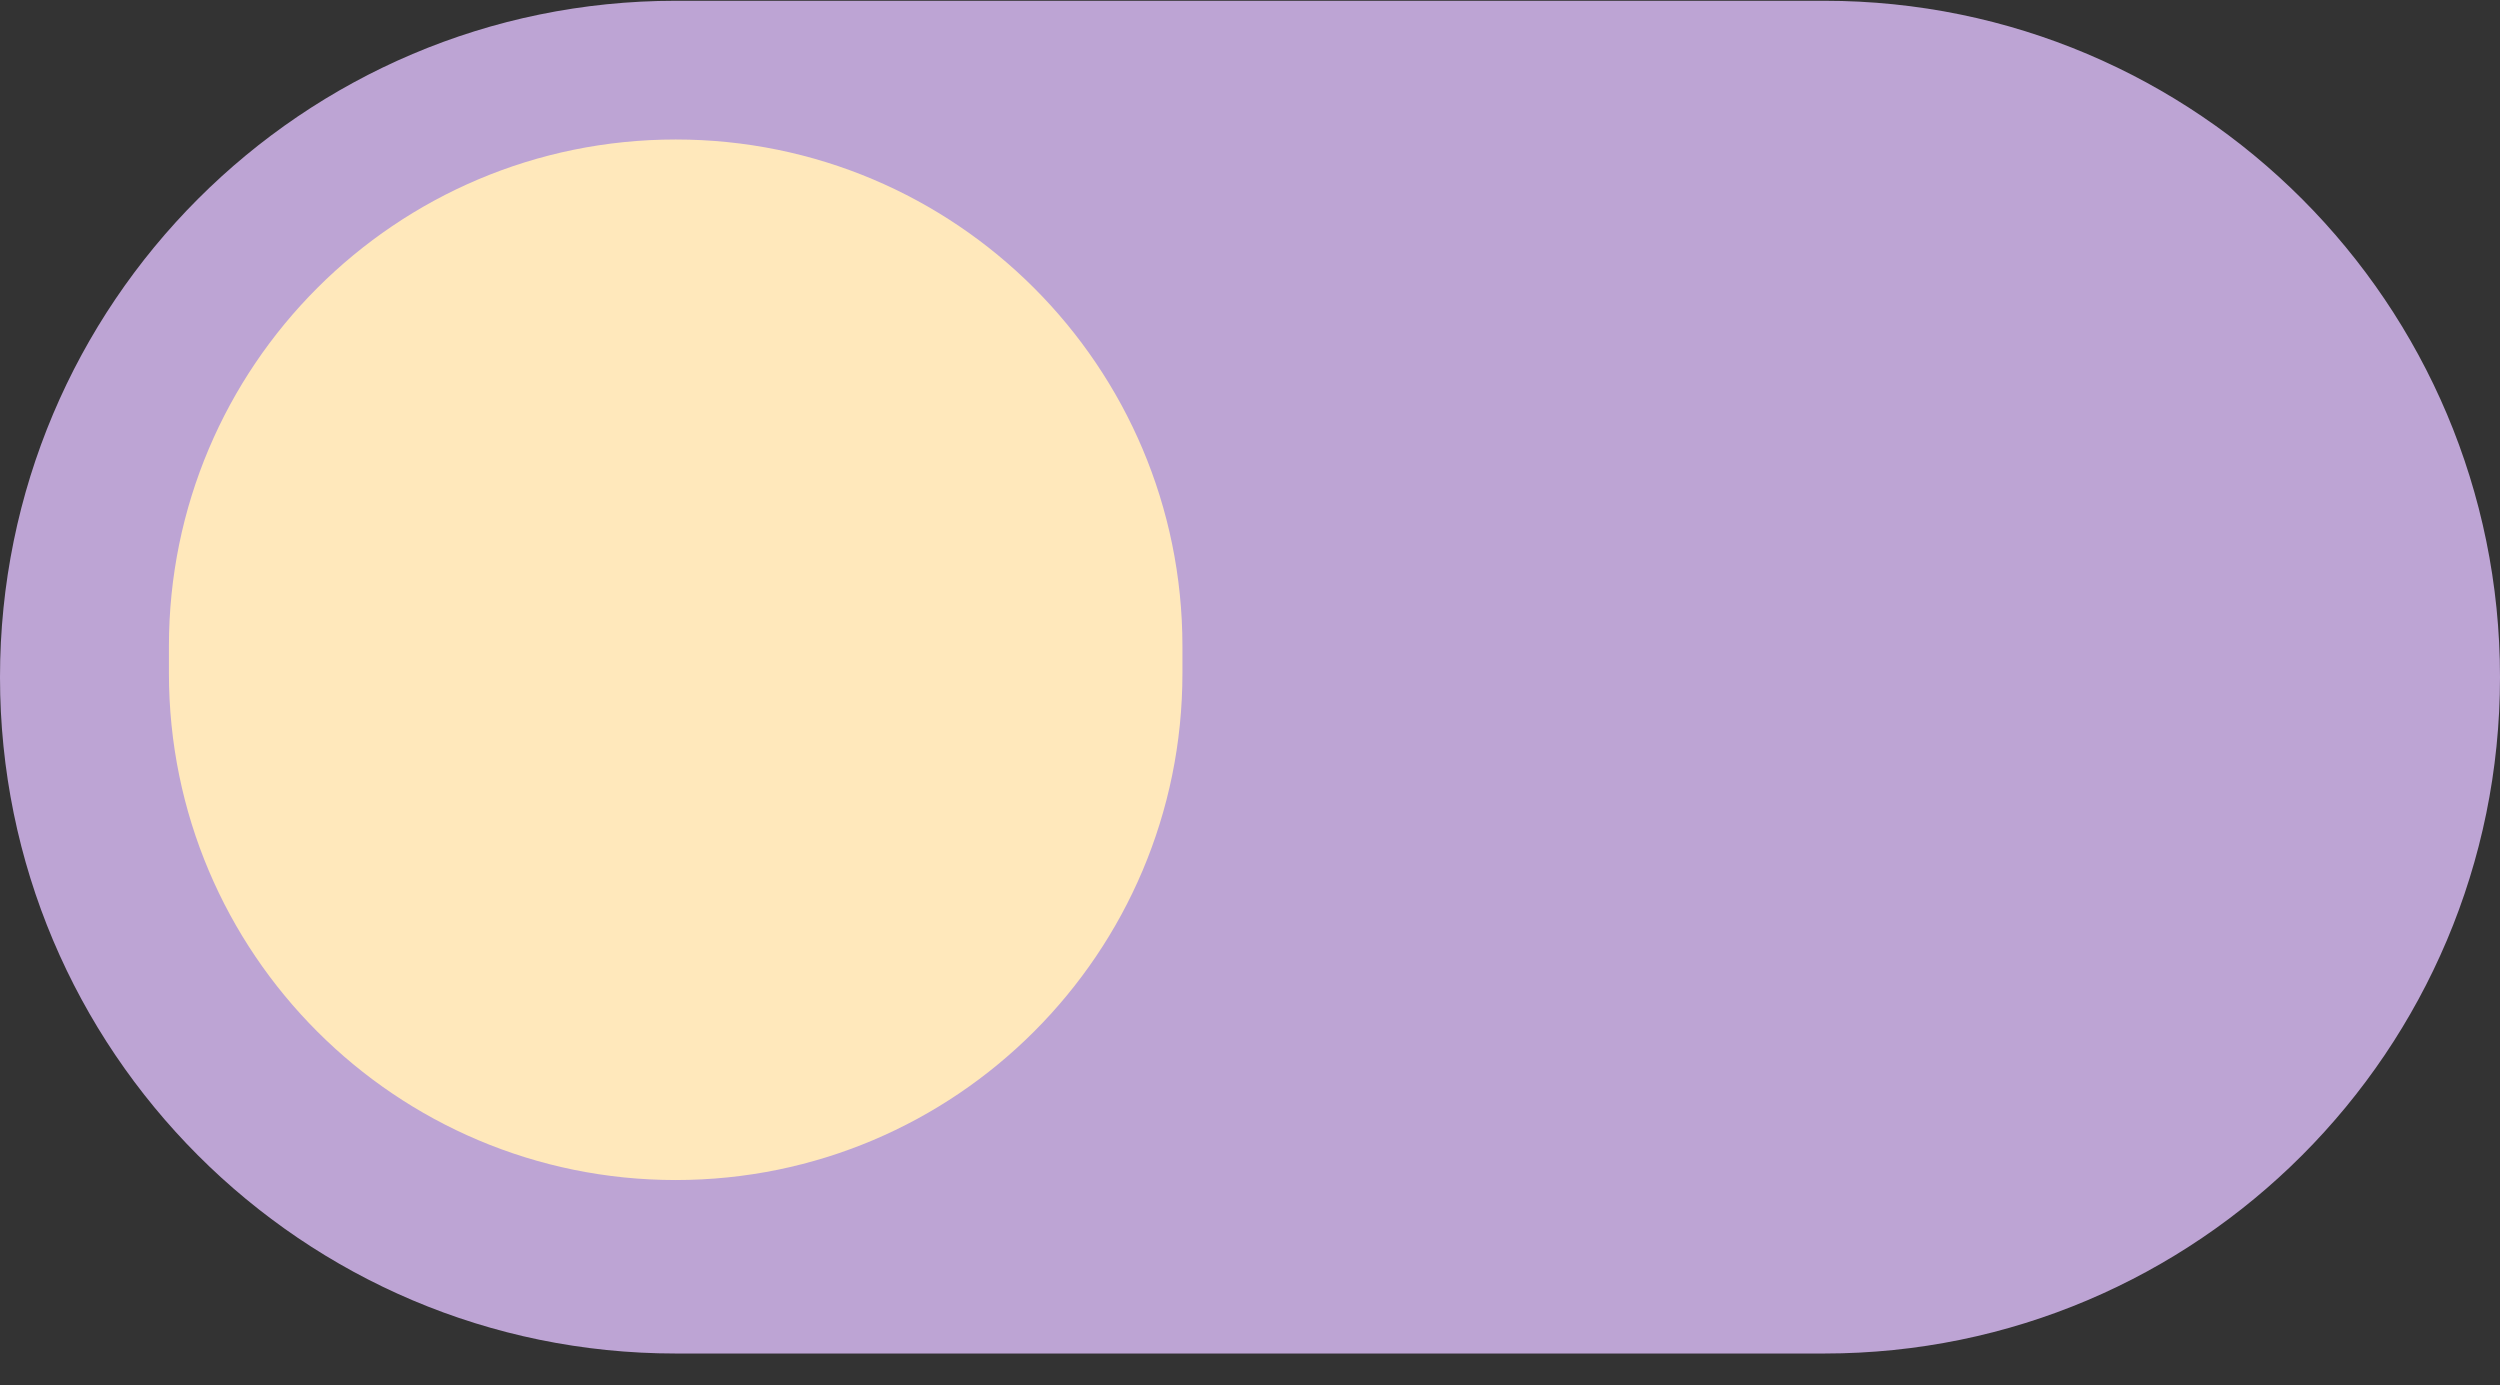 <svg width="74" height="41" viewBox="0 0 74 41" fill="none" xmlns="http://www.w3.org/2000/svg">
<rect x="0" y="0" width="74" height="41" fill="#333333" stroke="none"/>
<path d="M0 20.044C0 8.998 8.954 0.023 20 0.023H54C65.046 0.023 74 8.998 74 20.044C74 31.09 65.046 40.064 54 40.064H20C8.954 40.064 0 31.09 0 20.044Z" fill="#BDA4D4"/>
<path d="M5 19.129C5 10.845 11.716 4.129 20 4.129C28.284 4.129 35 10.845 35 19.129V19.93C35 28.214 28.284 34.929 20 34.929C11.716 34.929 5 28.214 5 19.93V19.129Z" fill="#FFE8BB"/>
</svg>
